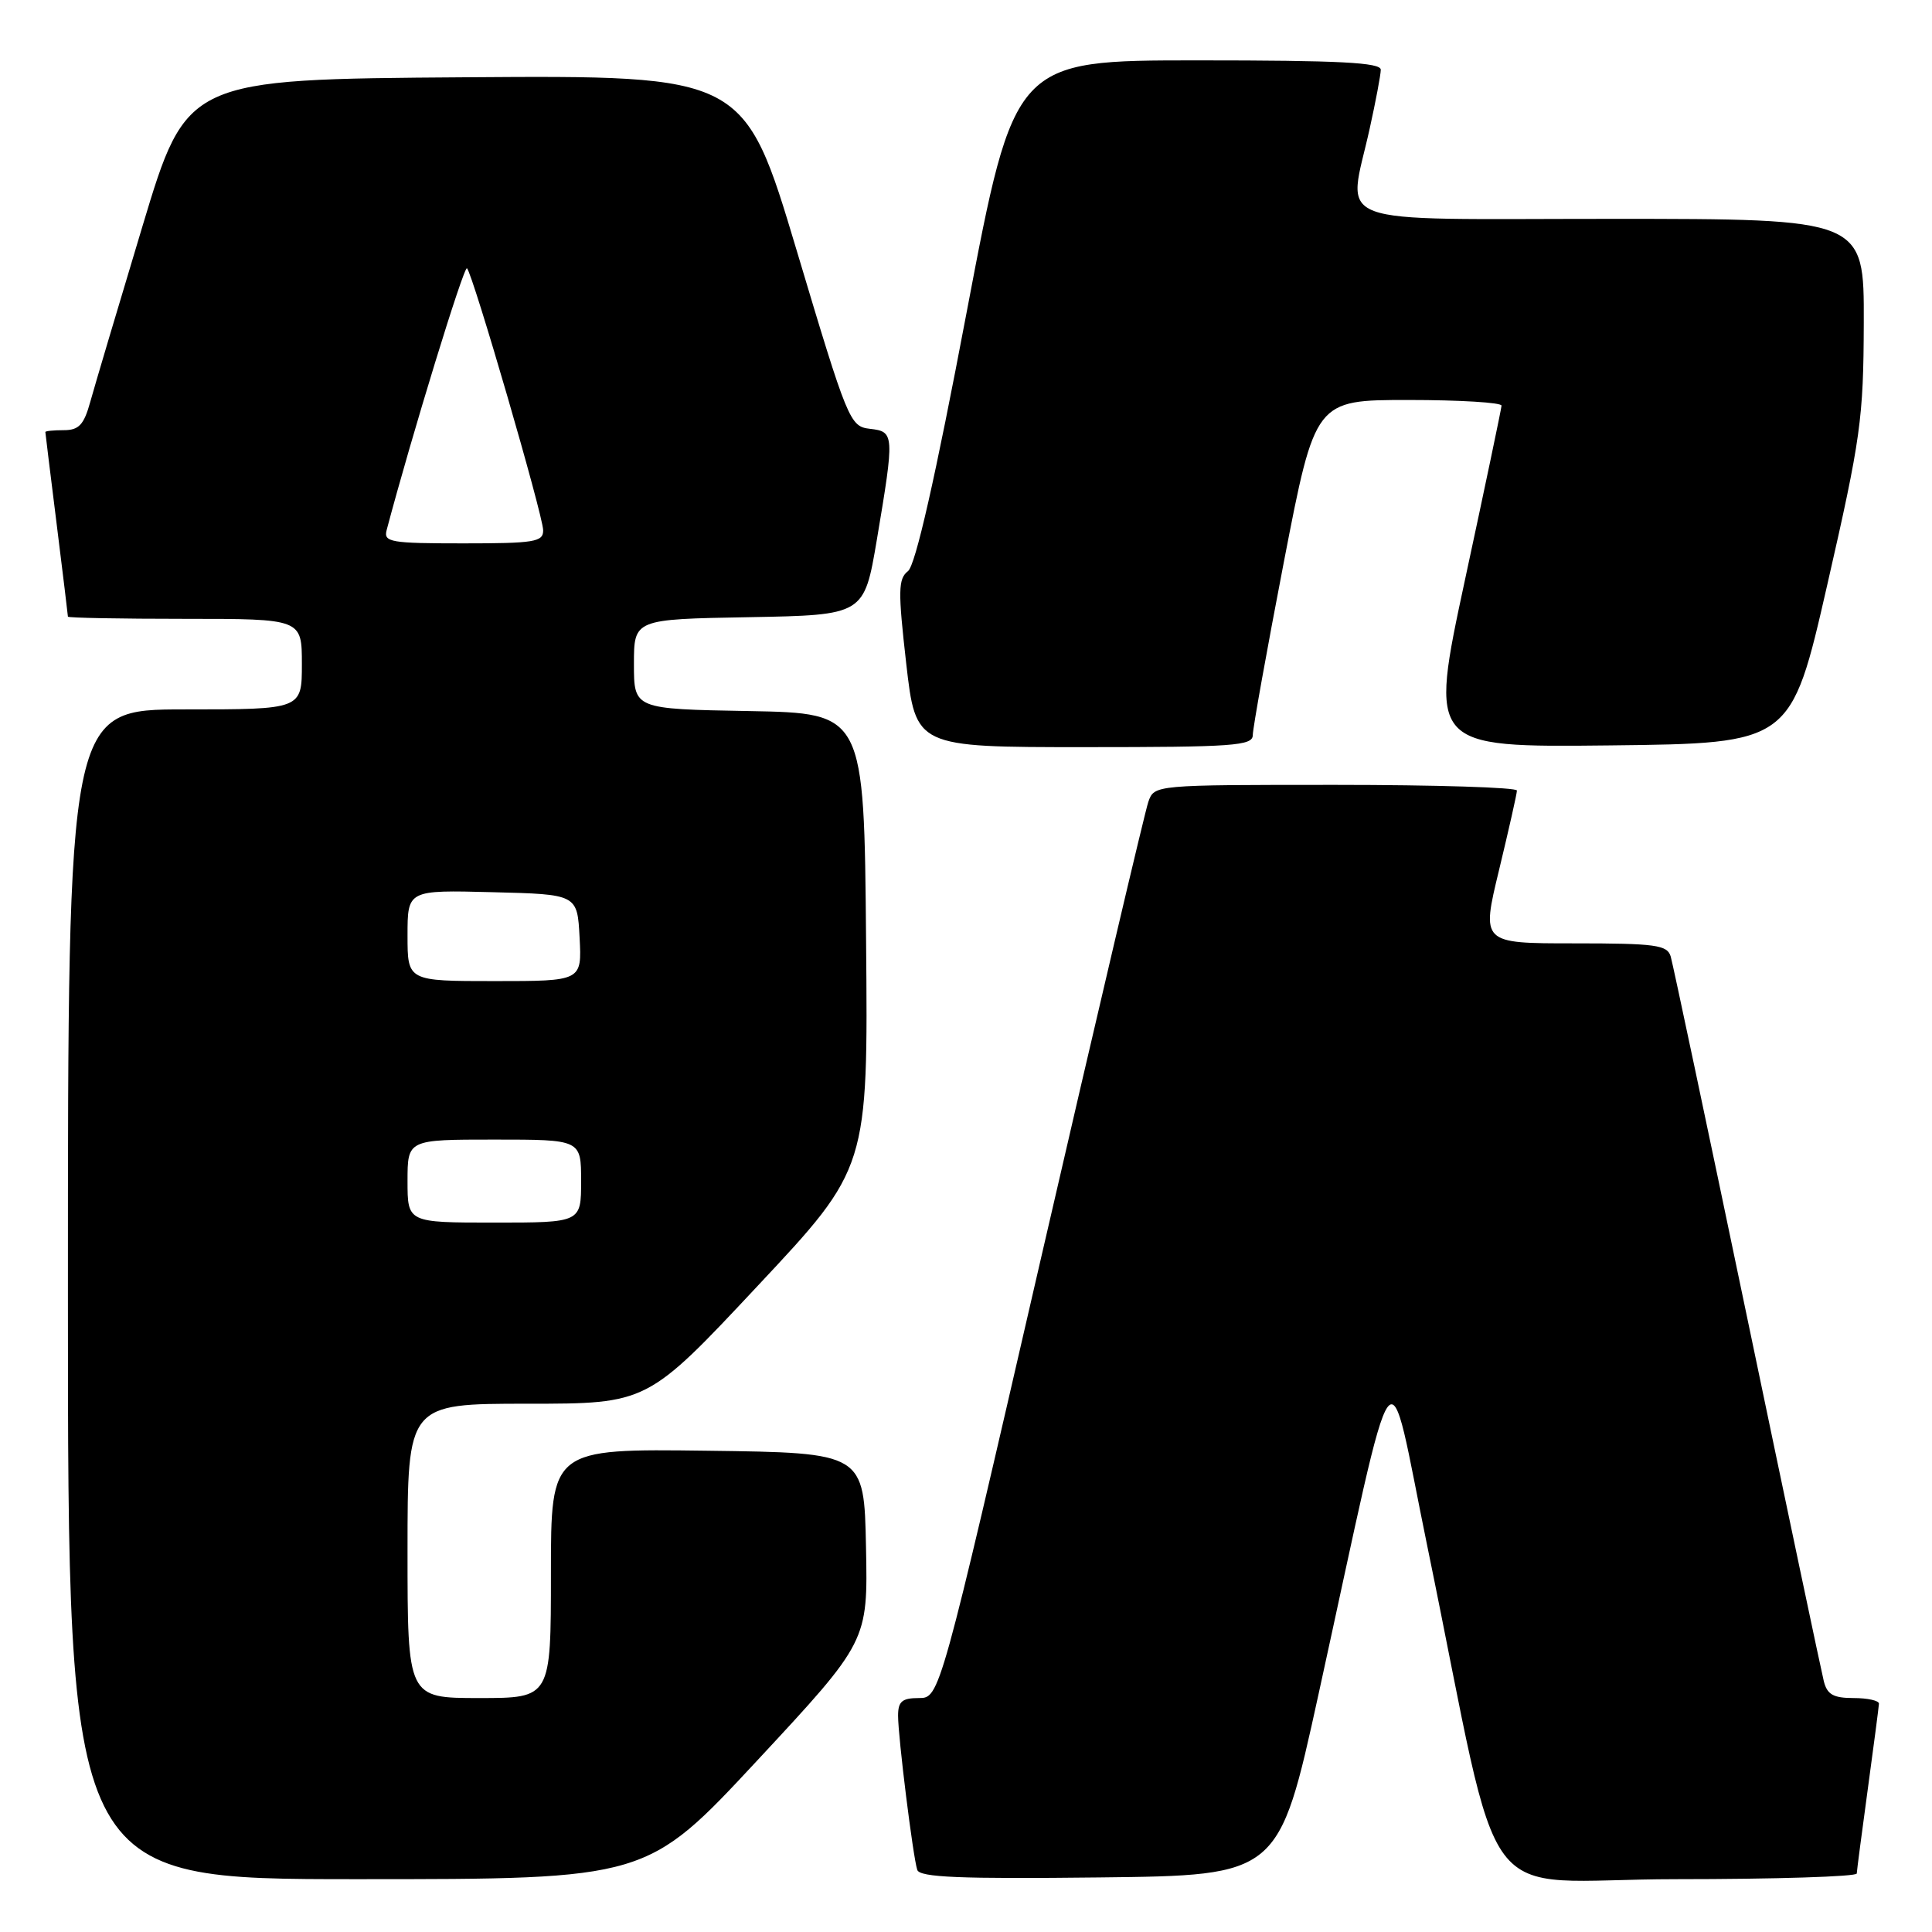 <?xml version="1.0" encoding="UTF-8" standalone="no"?>
<!DOCTYPE svg PUBLIC "-//W3C//DTD SVG 1.1//EN" "http://www.w3.org/Graphics/SVG/1.1/DTD/svg11.dtd" >
<svg xmlns="http://www.w3.org/2000/svg" xmlns:xlink="http://www.w3.org/1999/xlink" version="1.1" viewBox="0 0 256 256">
 <g >
 <path fill="currentColor"
d=" M 100.36 233.25 C 115.00 217.50 115.00 217.50 114.75 205.00 C 114.50 192.50 114.50 192.50 93.75 192.23 C 73.00 191.96 73.00 191.96 73.00 208.48 C 73.00 225.00 73.00 225.00 63.50 225.00 C 54.00 225.00 54.00 225.00 54.00 205.50 C 54.00 186.00 54.00 186.00 69.89 186.00 C 85.78 186.00 85.78 186.00 100.40 170.38 C 115.03 154.77 115.03 154.77 114.76 124.63 C 114.50 94.50 114.50 94.50 99.25 94.22 C 84.00 93.95 84.00 93.95 84.00 88.00 C 84.00 82.05 84.00 82.05 99.25 81.78 C 114.50 81.50 114.50 81.50 116.19 71.50 C 118.54 57.52 118.52 57.19 115.27 56.82 C 112.61 56.51 112.34 55.85 105.58 33.24 C 98.62 9.98 98.62 9.98 61.68 10.24 C 24.74 10.50 24.74 10.50 18.87 30.00 C 15.64 40.73 12.53 51.19 11.96 53.25 C 11.12 56.29 10.45 57.00 8.46 57.00 C 7.11 57.00 6.00 57.11 6.01 57.25 C 6.01 57.39 6.69 62.88 7.51 69.46 C 8.33 76.04 9.00 81.55 9.00 81.71 C 9.00 81.87 15.97 82.00 24.50 82.00 C 40.00 82.00 40.00 82.00 40.00 88.00 C 40.00 94.00 40.00 94.00 24.50 94.00 C 9.00 94.00 9.00 94.00 9.00 171.50 C 9.00 249.00 9.00 249.00 47.35 249.00 C 85.71 249.00 85.71 249.00 100.36 233.25 Z  M 174.71 224.50 C 185.37 175.84 183.63 178.19 189.15 205.00 C 199.43 254.94 194.98 249.00 222.13 249.00 C 235.26 249.00 246.01 248.66 246.03 248.25 C 246.05 247.84 246.71 242.78 247.50 237.00 C 248.29 231.22 248.95 226.16 248.97 225.75 C 248.99 225.34 247.47 225.00 245.61 225.00 C 242.92 225.00 242.10 224.53 241.66 222.75 C 241.35 221.51 236.77 199.80 231.49 174.50 C 226.21 149.20 221.66 127.71 221.38 126.75 C 220.93 125.21 219.42 125.00 208.57 125.00 C 196.28 125.00 196.28 125.00 198.64 115.25 C 199.93 109.89 201.00 105.16 201.00 104.75 C 201.00 104.34 190.19 104.00 176.98 104.00 C 152.96 104.00 152.95 104.00 152.16 106.25 C 151.72 107.49 145.32 134.71 137.93 166.75 C 124.51 225.00 124.51 225.00 121.75 225.00 C 119.53 225.00 119.00 225.45 119.00 227.34 C 119.00 230.18 120.97 246.00 121.54 247.77 C 121.86 248.76 127.21 248.98 145.70 248.77 C 169.45 248.50 169.45 248.50 174.71 224.50 Z  M 166.00 97.40 C 166.00 96.52 167.86 86.17 170.13 74.40 C 174.27 53.00 174.27 53.00 186.63 53.00 C 193.44 53.00 198.98 53.34 198.96 53.75 C 198.94 54.16 196.77 64.52 194.13 76.77 C 189.35 99.03 189.35 99.03 213.33 98.77 C 237.32 98.50 237.32 98.50 242.12 77.50 C 246.57 58.02 246.92 55.50 246.96 42.75 C 247.00 29.00 247.00 29.00 213.50 29.00 C 175.27 29.00 178.59 30.24 181.50 17.00 C 182.29 13.42 182.95 9.94 182.96 9.25 C 182.99 8.28 177.49 8.00 158.71 8.00 C 134.42 8.00 134.42 8.00 128.11 41.25 C 123.91 63.43 121.31 74.89 120.31 75.68 C 119.01 76.70 118.98 78.27 120.08 87.93 C 121.35 99.00 121.35 99.00 143.67 99.00 C 163.48 99.00 166.00 98.82 166.00 97.40 Z  M 54.00 156.50 C 54.00 151.00 54.00 151.00 65.50 151.00 C 77.00 151.00 77.00 151.00 77.00 156.50 C 77.00 162.00 77.00 162.00 65.50 162.00 C 54.00 162.00 54.00 162.00 54.00 156.50 Z  M 54.00 123.97 C 54.00 117.93 54.00 117.93 65.25 118.22 C 76.50 118.50 76.50 118.50 76.80 124.25 C 77.10 130.00 77.10 130.00 65.55 130.00 C 54.00 130.00 54.00 130.00 54.00 123.97 Z  M 51.23 70.25 C 54.51 57.86 61.48 35.14 61.88 35.55 C 62.66 36.33 71.94 68.23 71.97 70.25 C 72.00 71.81 70.84 72.00 61.38 72.00 C 51.76 72.00 50.81 71.84 51.23 70.25 Z "/>
</g>
</svg>